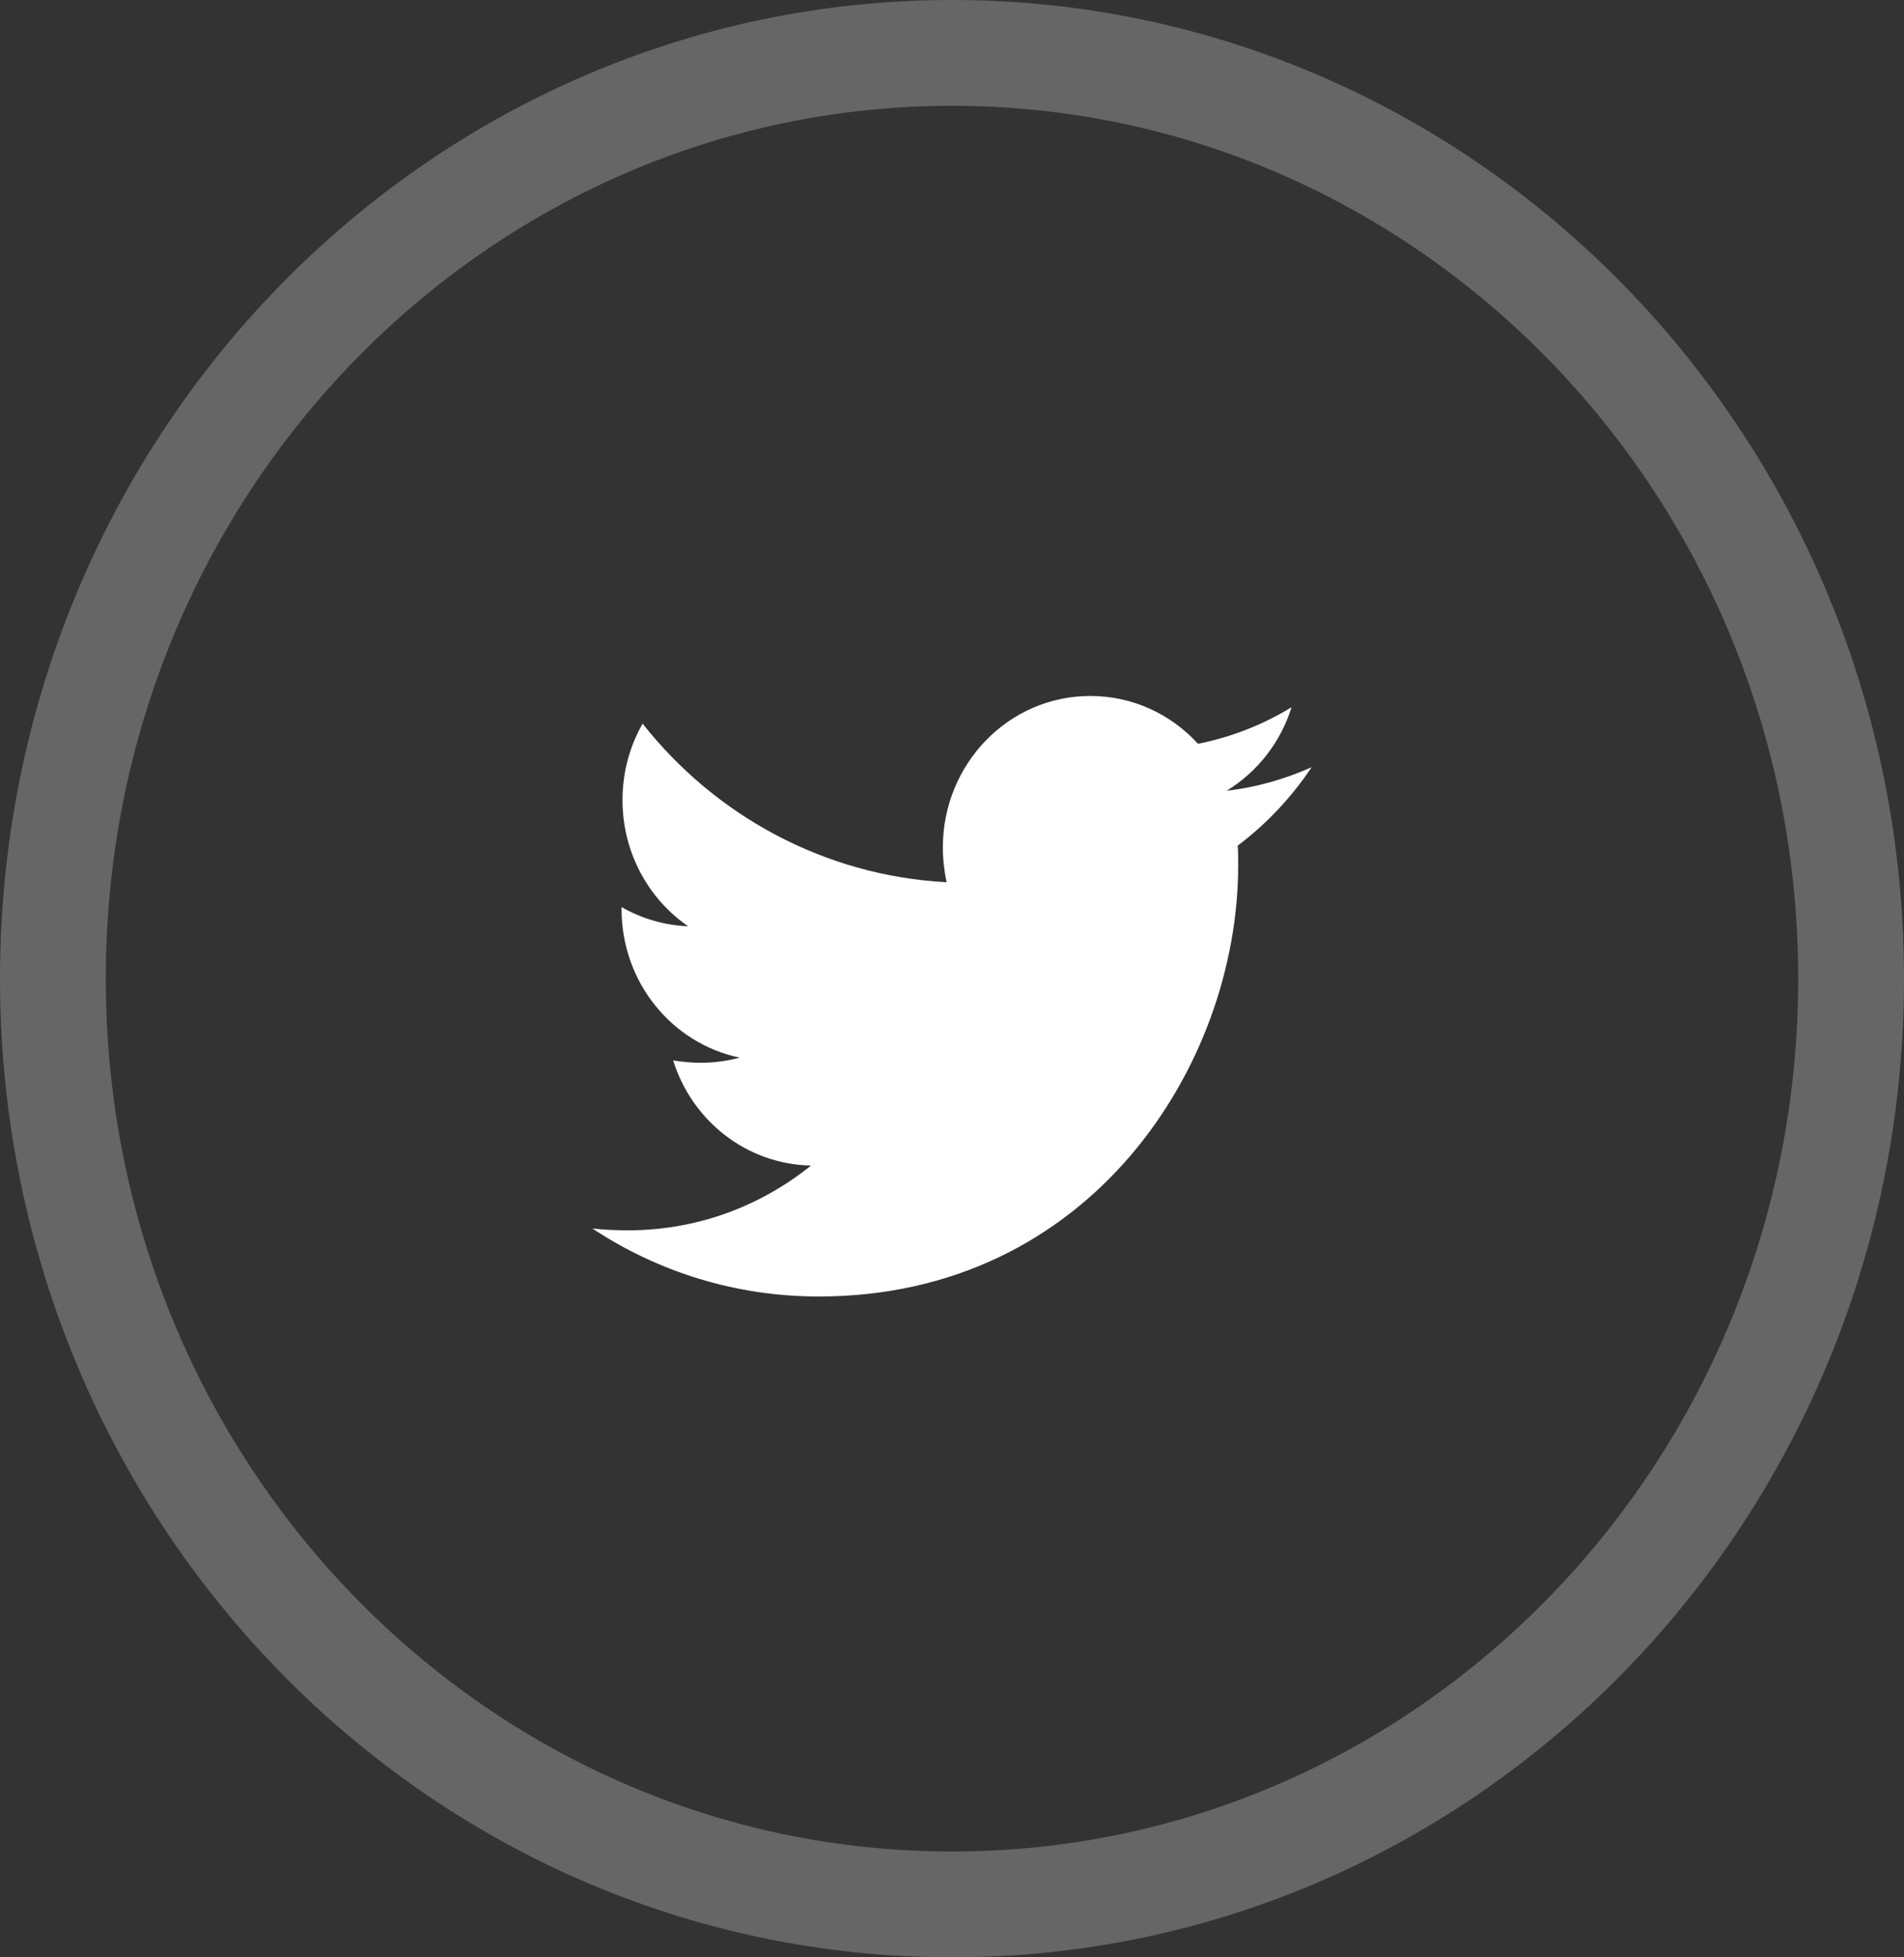 <svg width="36" height="37" viewBox="0 0 36 37" fill="none" xmlns="http://www.w3.org/2000/svg">
<rect x="0" y="0" width="36" height="37" fill="#333333" stroke="none"/>
<path opacity="0.25" d="M35 18.5C35 28.191 27.363 36 18 36C8.637 36 1 28.191 1 18.5C1 8.809 8.637 1 18 1C27.363 1 35 8.809 35 18.5Z" stroke="white" stroke-width="2"/>
<path d="M23.402 15.985C23.411 16.109 23.411 16.233 23.411 16.358C23.411 20.145 20.606 24.508 15.481 24.508C13.902 24.508 12.434 24.038 11.2 23.222C11.425 23.248 11.641 23.257 11.874 23.257C13.177 23.257 14.375 22.805 15.334 22.033C14.108 22.007 13.082 21.181 12.728 20.046C12.9 20.072 13.073 20.09 13.253 20.09C13.504 20.09 13.754 20.055 13.987 19.993C12.71 19.727 11.752 18.574 11.752 17.182C11.752 17.173 11.752 17.155 11.752 17.147C12.123 17.359 12.554 17.492 13.012 17.51C12.262 16.995 11.77 16.117 11.77 15.125C11.77 14.593 11.908 14.105 12.15 13.679C13.522 15.418 15.584 16.553 17.897 16.677C17.853 16.464 17.827 16.242 17.827 16.02C17.827 14.442 19.07 13.156 20.614 13.156C21.417 13.156 22.142 13.501 22.651 14.06C23.281 13.936 23.884 13.697 24.42 13.369C24.213 14.034 23.773 14.593 23.194 14.947C23.756 14.885 24.299 14.725 24.8 14.503C24.42 15.071 23.946 15.577 23.402 15.985Z" fill="white"/>
</svg>

